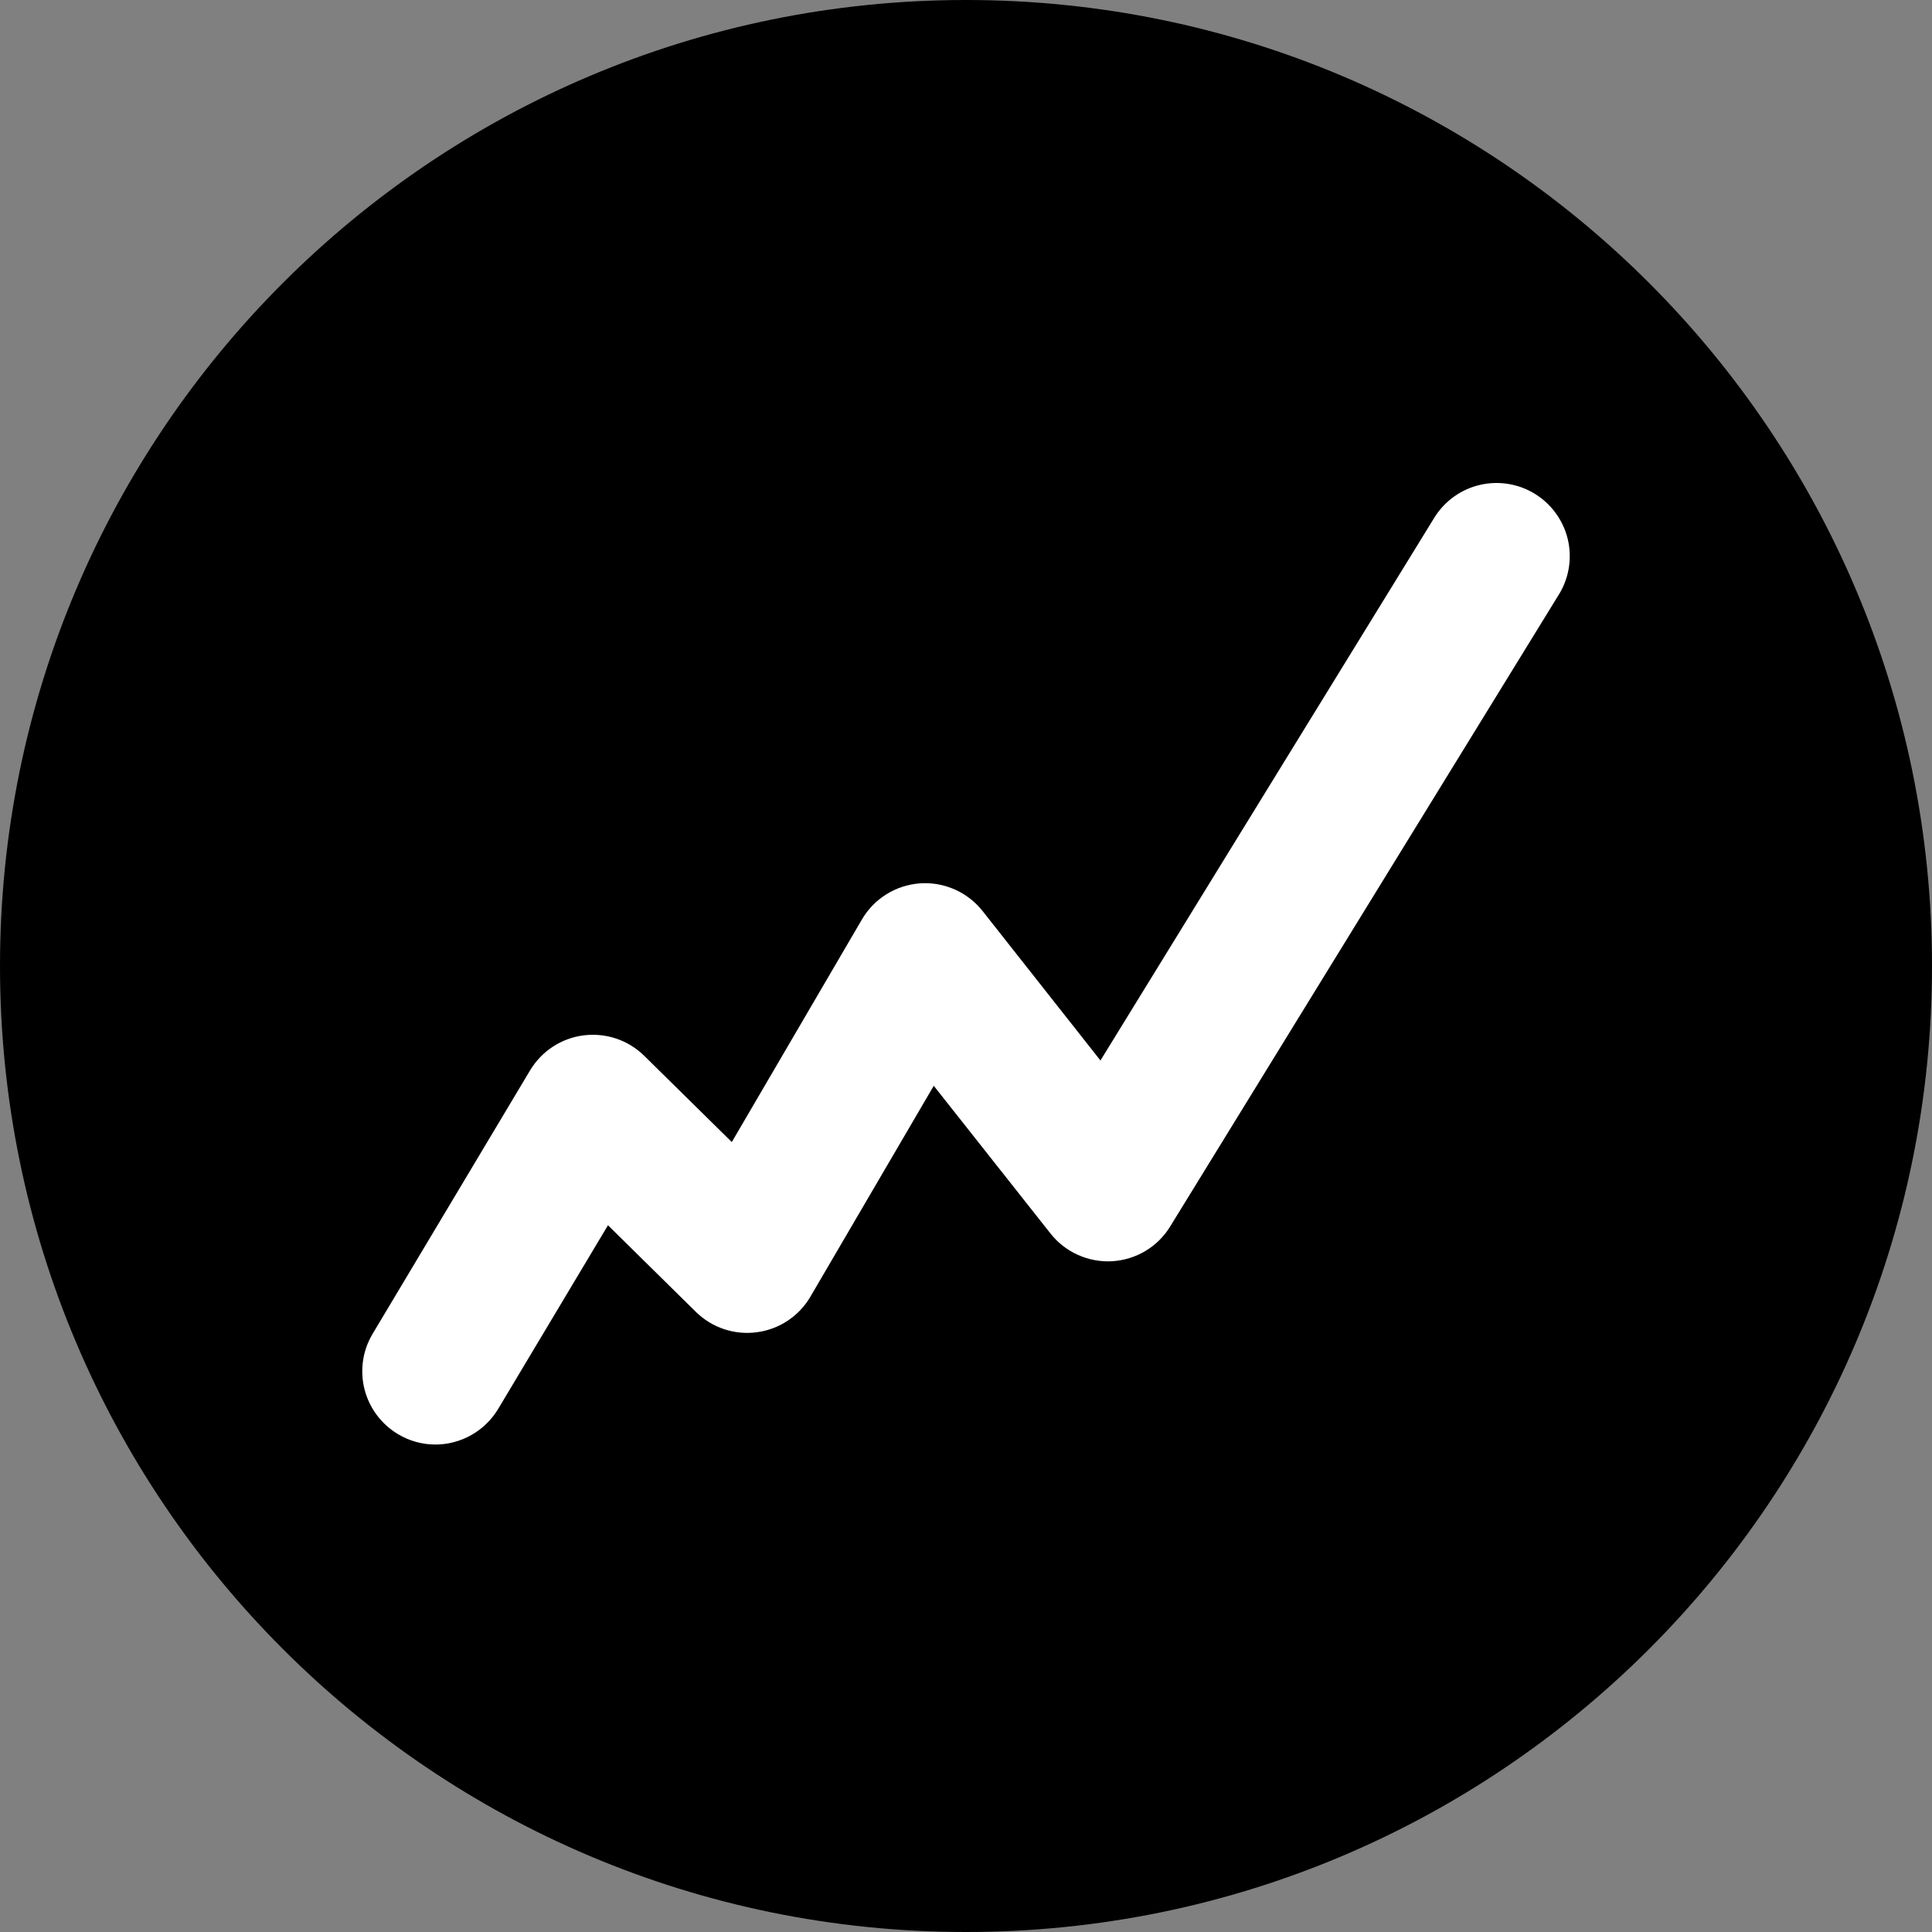 <svg width="32" height="32" viewBox="0 0 32 32" fill="none" xmlns="http://www.w3.org/2000/svg">
<rect x="0" y="0" width="32" height="32" fill="#808080" stroke="none"/>
<path d="M32 16C32 24.837 24.837 32 16 32C7.163 32 0 24.837 0 16C0 7.163 7.163 0 16 0C24.837 0 32 7.163 32 16Z" fill="black"/>
<path d="M7.211 23.926C6.992 23.926 6.778 23.866 6.59 23.753C6.454 23.671 6.335 23.564 6.24 23.436C6.145 23.308 6.076 23.163 6.037 23.009C5.998 22.855 5.99 22.694 6.013 22.537C6.036 22.38 6.09 22.228 6.172 22.092L8.779 17.73C8.874 17.572 9.002 17.438 9.156 17.337C9.309 17.237 9.483 17.172 9.665 17.149C9.847 17.126 10.032 17.144 10.206 17.202C10.38 17.261 10.539 17.358 10.669 17.486L12.121 18.916L14.274 15.233C14.373 15.062 14.512 14.918 14.68 14.813C14.848 14.708 15.039 14.646 15.237 14.631C15.434 14.617 15.632 14.652 15.813 14.732C15.994 14.812 16.153 14.935 16.275 15.09L18.227 17.565L23.767 8.558C23.938 8.291 24.208 8.101 24.518 8.03C24.828 7.96 25.153 8.013 25.423 8.18C25.694 8.347 25.888 8.613 25.965 8.921C26.041 9.229 25.993 9.556 25.831 9.829L19.382 20.314C19.28 20.481 19.139 20.62 18.972 20.72C18.805 20.82 18.616 20.878 18.421 20.89C18.226 20.901 18.032 20.865 17.854 20.785C17.676 20.705 17.52 20.584 17.399 20.43L15.466 17.984L13.423 21.477C13.33 21.636 13.202 21.772 13.048 21.874C12.895 21.976 12.72 22.042 12.537 22.066C12.354 22.091 12.168 22.073 11.993 22.015C11.818 21.957 11.659 21.859 11.527 21.73L10.07 20.294L8.252 23.335C8.144 23.515 7.991 23.664 7.809 23.768C7.627 23.871 7.421 23.926 7.211 23.926Z" fill="white"/>
</svg>
